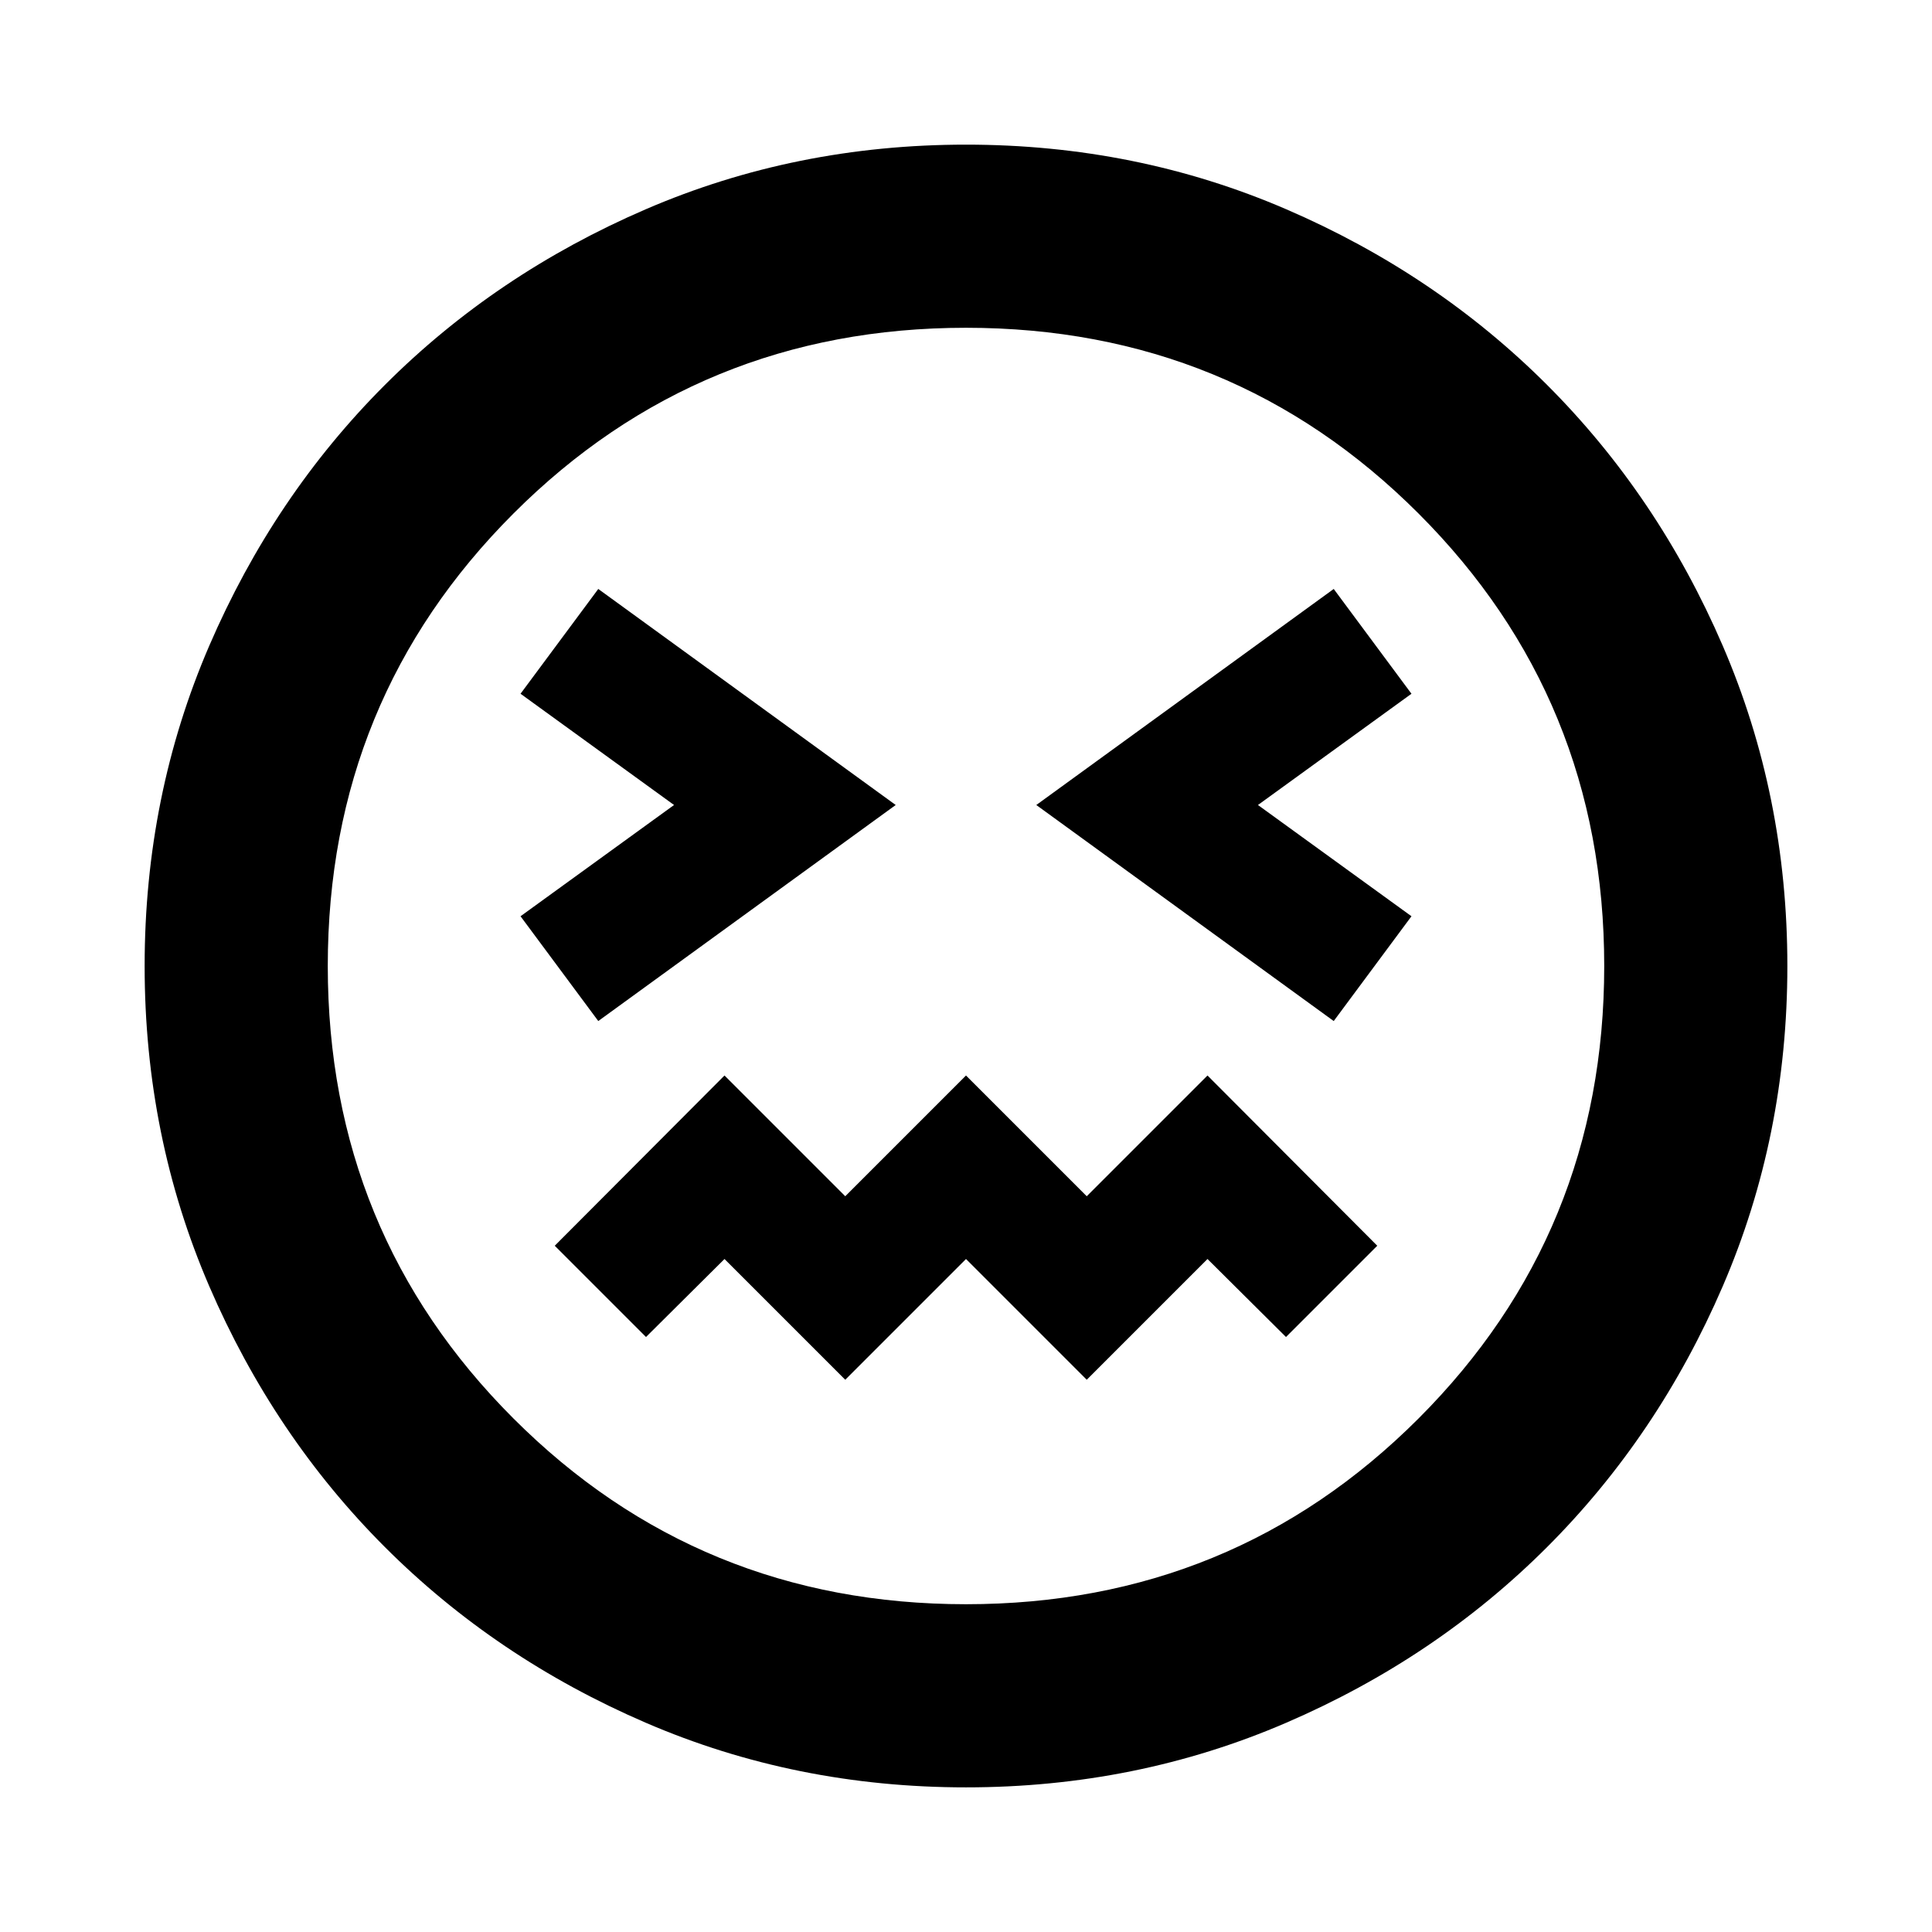 <svg xmlns="http://www.w3.org/2000/svg" height="24" viewBox="0 -960 960 960" width="24"><path d="M297.28-452.65 445.07-560 297.28-667.35l-38.63 52.07L334.93-560l-76.28 55.28 38.63 52.07Zm365.44 0 38.63-52.07L625.07-560l76.28-55.28-38.63-52.07L514.93-560l147.79 107.35ZM420-274.41l60-60 60 60 60-60 39 38.76L684.35-341 600-425.59l-60 60-60-60-60 60-60-60L275.65-341 321-295.65l39-38.76 60 60Zm60 202.54q-84.67 0-159.11-32.1-74.43-32.1-129.63-87.29-55.19-55.2-87.29-129.63-32.1-74.44-32.1-159.11 0-84.67 32.1-159.11 32.1-74.43 87.29-129.63 55.2-55.19 129.63-87.29 74.44-32.1 159.11-32.1 84.67 0 159.11 32.1 74.43 32.1 129.63 87.29 55.19 55.2 87.29 129.63 32.1 74.44 32.1 159.11 0 84.67-32.1 159.11-32.1 74.43-87.29 129.63-55.2 55.19-129.63 87.29-74.44 32.1-159.11 32.1ZM480-480Zm0 317.13q132.57 0 224.85-92.28T797.13-480q0-132.57-92.28-224.85T480-797.13q-132.57 0-224.85 92.28T162.87-480q0 132.57 92.28 224.85T480-162.87Z"/></svg>